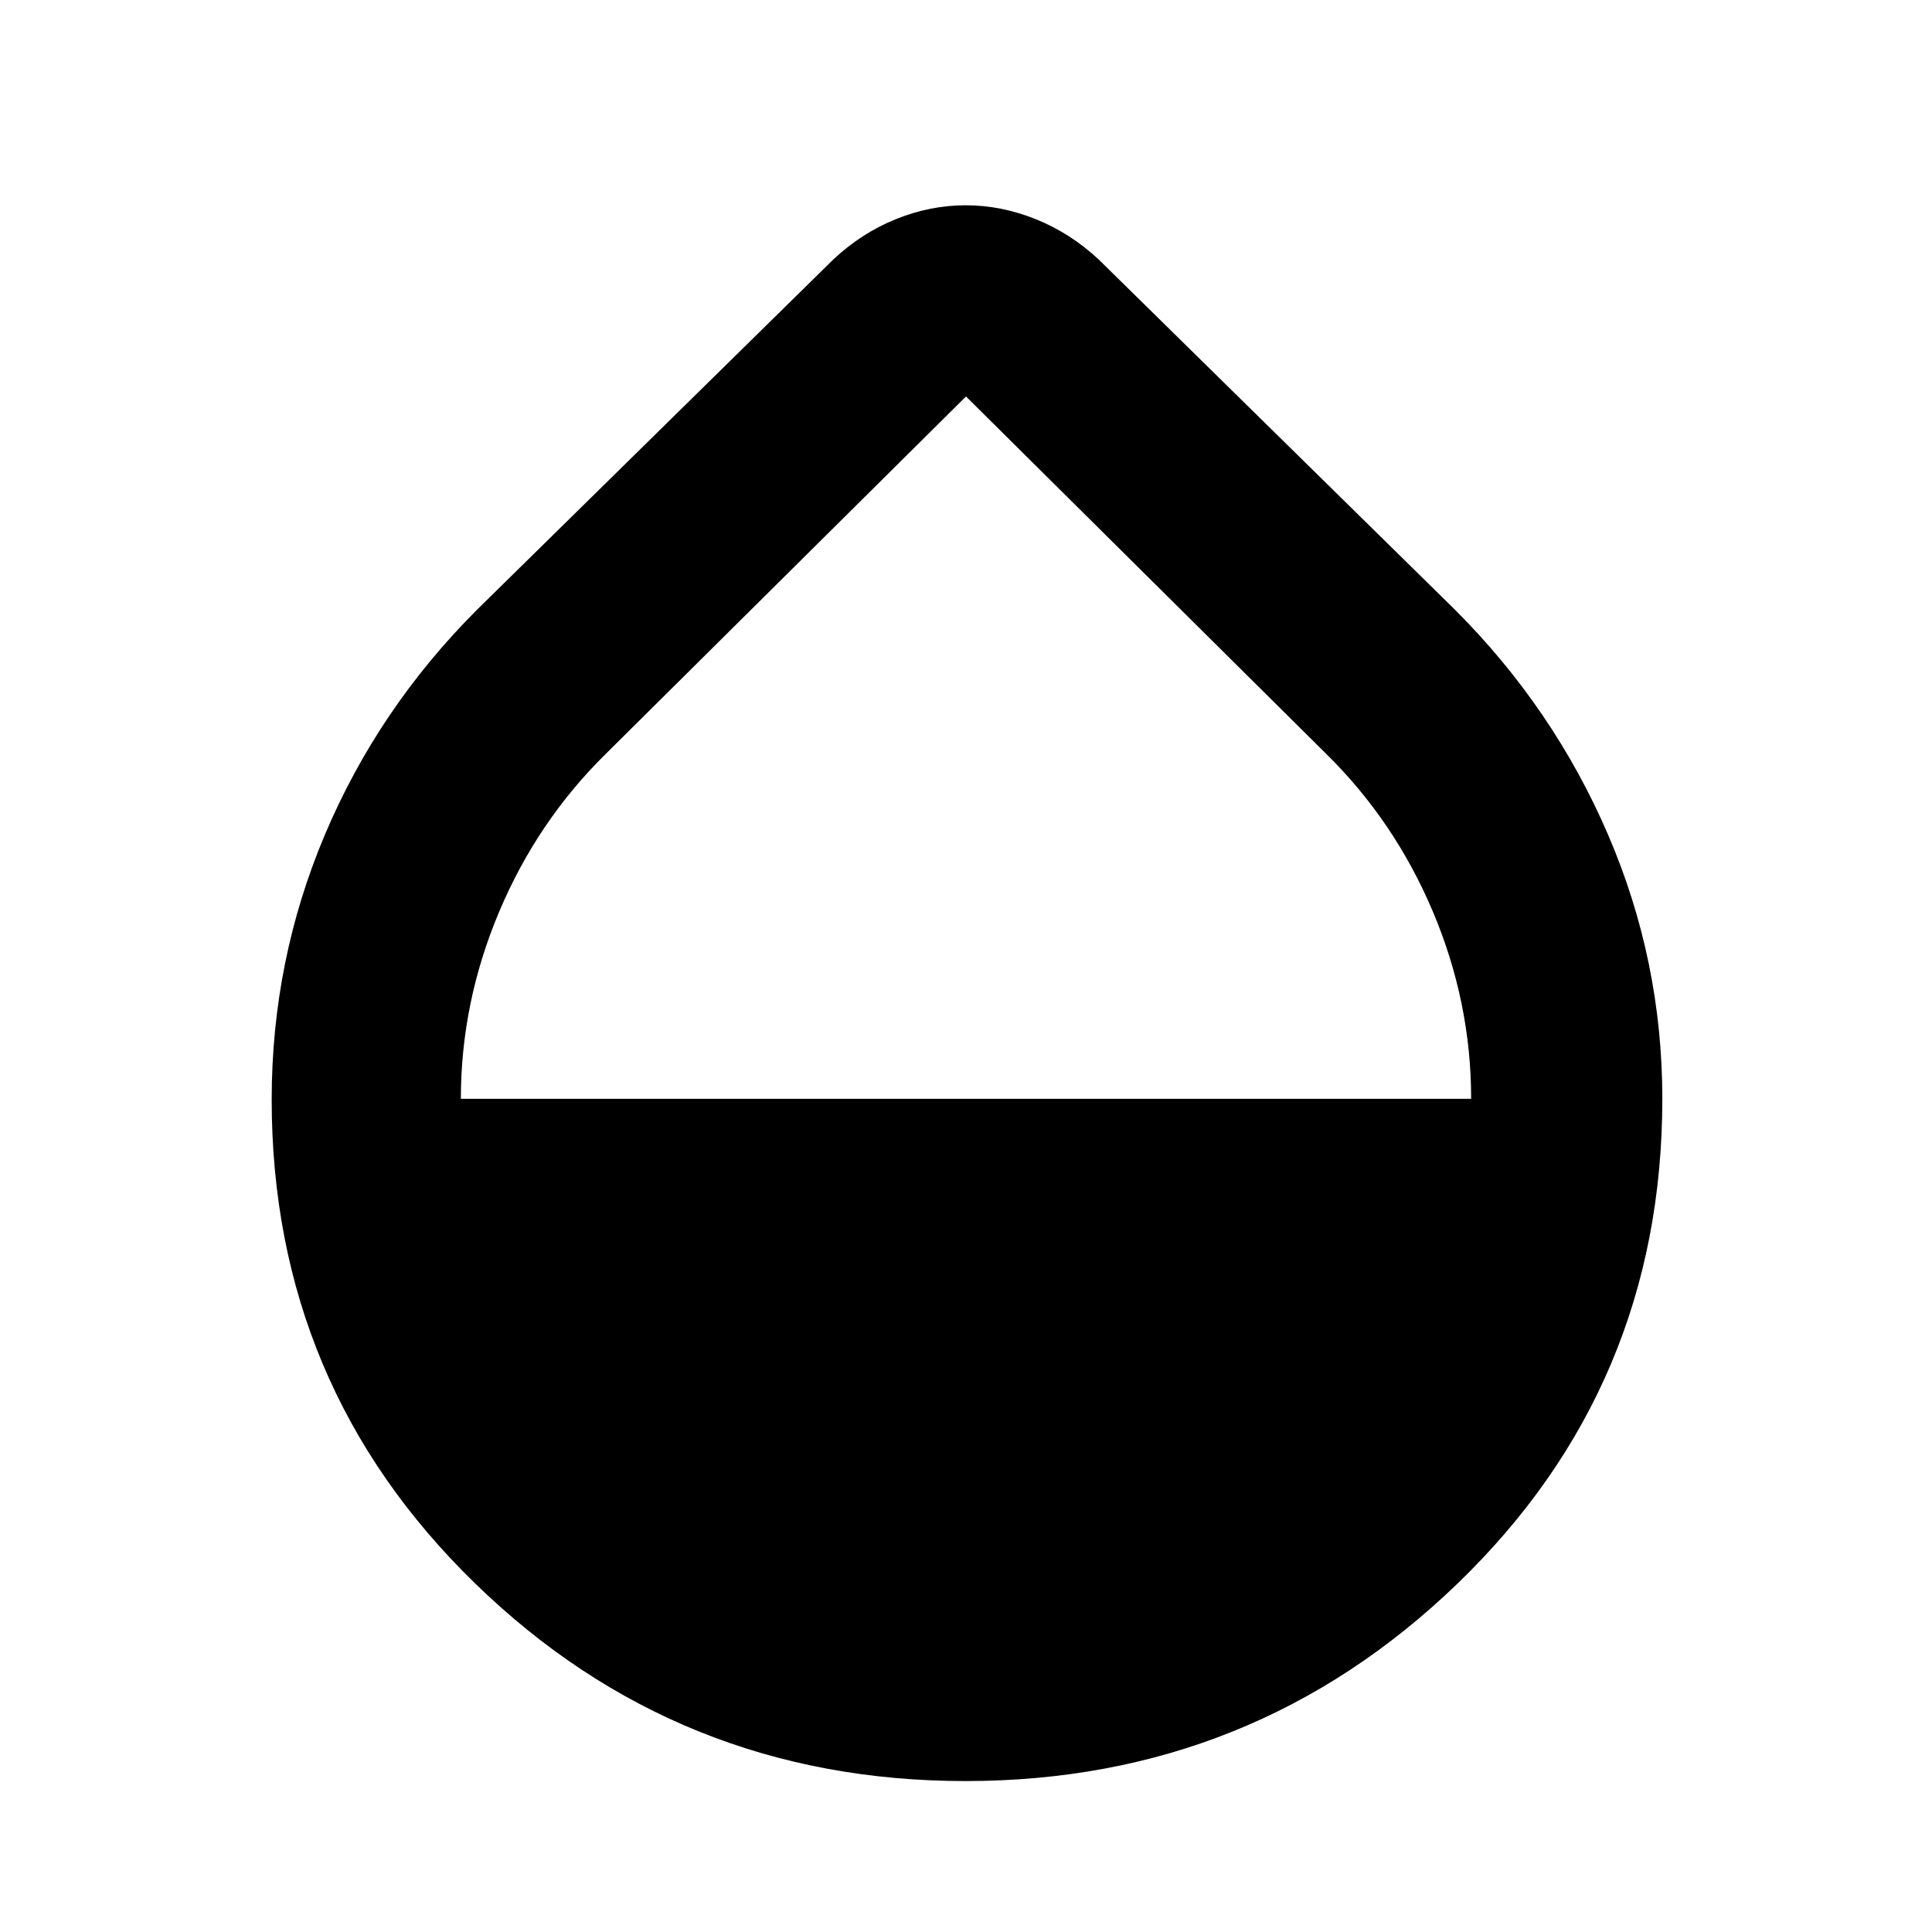 <svg xmlns="http://www.w3.org/2000/svg" width="48" height="48" viewBox="0 -960 960 960"><path d="M479.77-75Q337-75 236-173.281q-101-98.282-101-240.381 0-69.125 26.5-131.731Q188-608 237-657l177-174q13.958-13.13 31.054-20.065Q462.151-858 479.837-858t34.888 6.935Q531.927-844.13 546-831l177 174q49 49 76 111.669Q826-482.663 826-414q0 142.658-101.73 240.829Q622.541-75 479.77-75ZM229-414h502q0-48-19-93t-53.167-78.56L480-763 301.167-585.56Q267-552 248-506.89T229-414Z"/></svg>